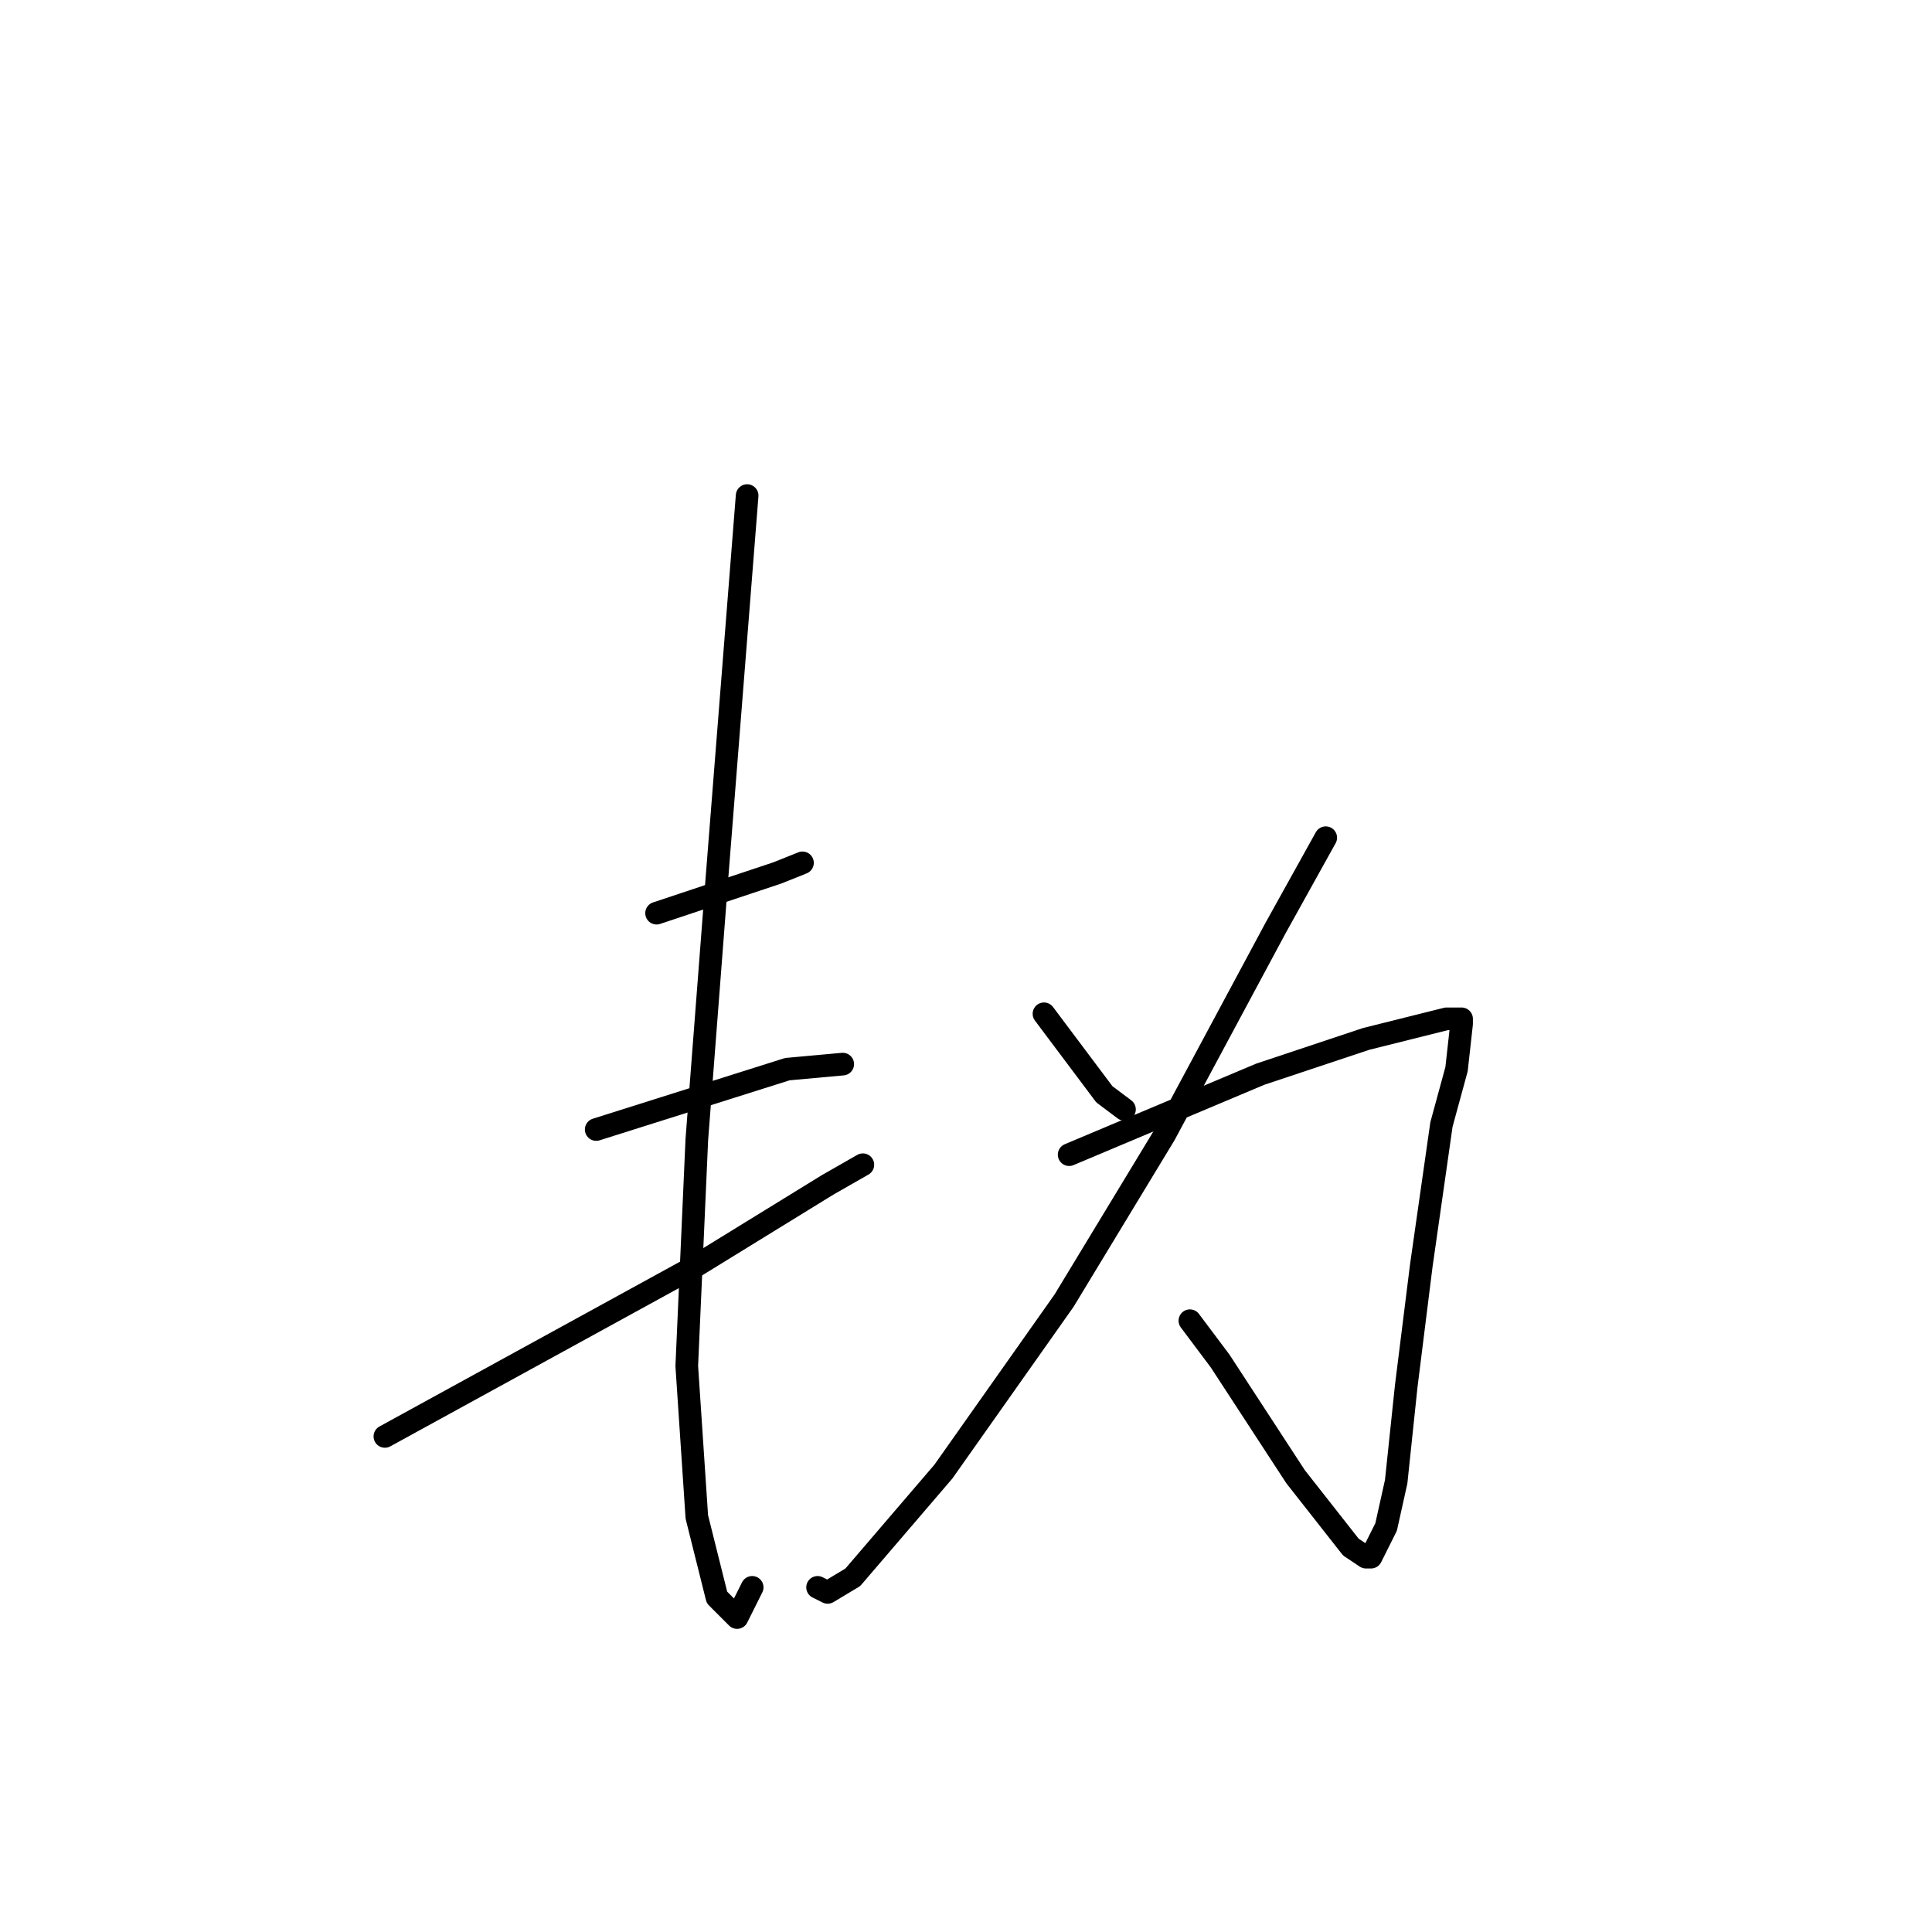 <?xml version="1.0" standalone="no"?>
    <svg width="256" height="256" xmlns="http://www.w3.org/2000/svg" version="1.1">
    <polyline stroke="black" stroke-width="3" stroke-linecap="round" fill="transparent" stroke-linejoin="round" points="87 121 95 118.333 103 115.667 106.333 114.333 106.333 114.333 " />
        <polyline stroke="black" stroke-width="3" stroke-linecap="round" fill="transparent" stroke-linejoin="round" points="79 149.667 91.667 145.667 104.333 141.667 111.667 141 111.667 141 " />
        <polyline stroke="black" stroke-width="3" stroke-linecap="round" fill="transparent" stroke-linejoin="round" points="51 190.333 71.667 179 92.333 167.667 109.667 157 114.333 154.333 114.333 154.333 " />
        <polyline stroke="black" stroke-width="3" stroke-linecap="round" fill="transparent" stroke-linejoin="round" points="99 65.667 97 91 95 116.333 92.333 151 91 181 92.333 201 95 211.667 97.667 214.333 99.667 210.333 99.667 210.333 " />
        <polyline stroke="black" stroke-width="3" stroke-linecap="round" fill="transparent" stroke-linejoin="round" points="138.333 134.333 142.333 139.667 146.333 145 149 147 149 147 " />
        <polyline stroke="black" stroke-width="3" stroke-linecap="round" fill="transparent" stroke-linejoin="round" points="175.667 111 172.333 117 169 123 154.333 150.333 141 172.333 125 195 113 209 109.667 211 108.333 210.333 108.333 210.333 " />
        <polyline stroke="black" stroke-width="3" stroke-linecap="round" fill="transparent" stroke-linejoin="round" points="141.667 153 154.333 147.667 167 142.333 181 137.667 191.667 135 193.667 135 193.667 135.667 193 141.667 191 149 188.333 167.667 186.333 183.667 185 196.333 183.667 202.333 181.667 206.333 181 206.333 179 205 171.667 195.667 161.667 180.333 157.667 175 157.667 175 " />
        </svg>